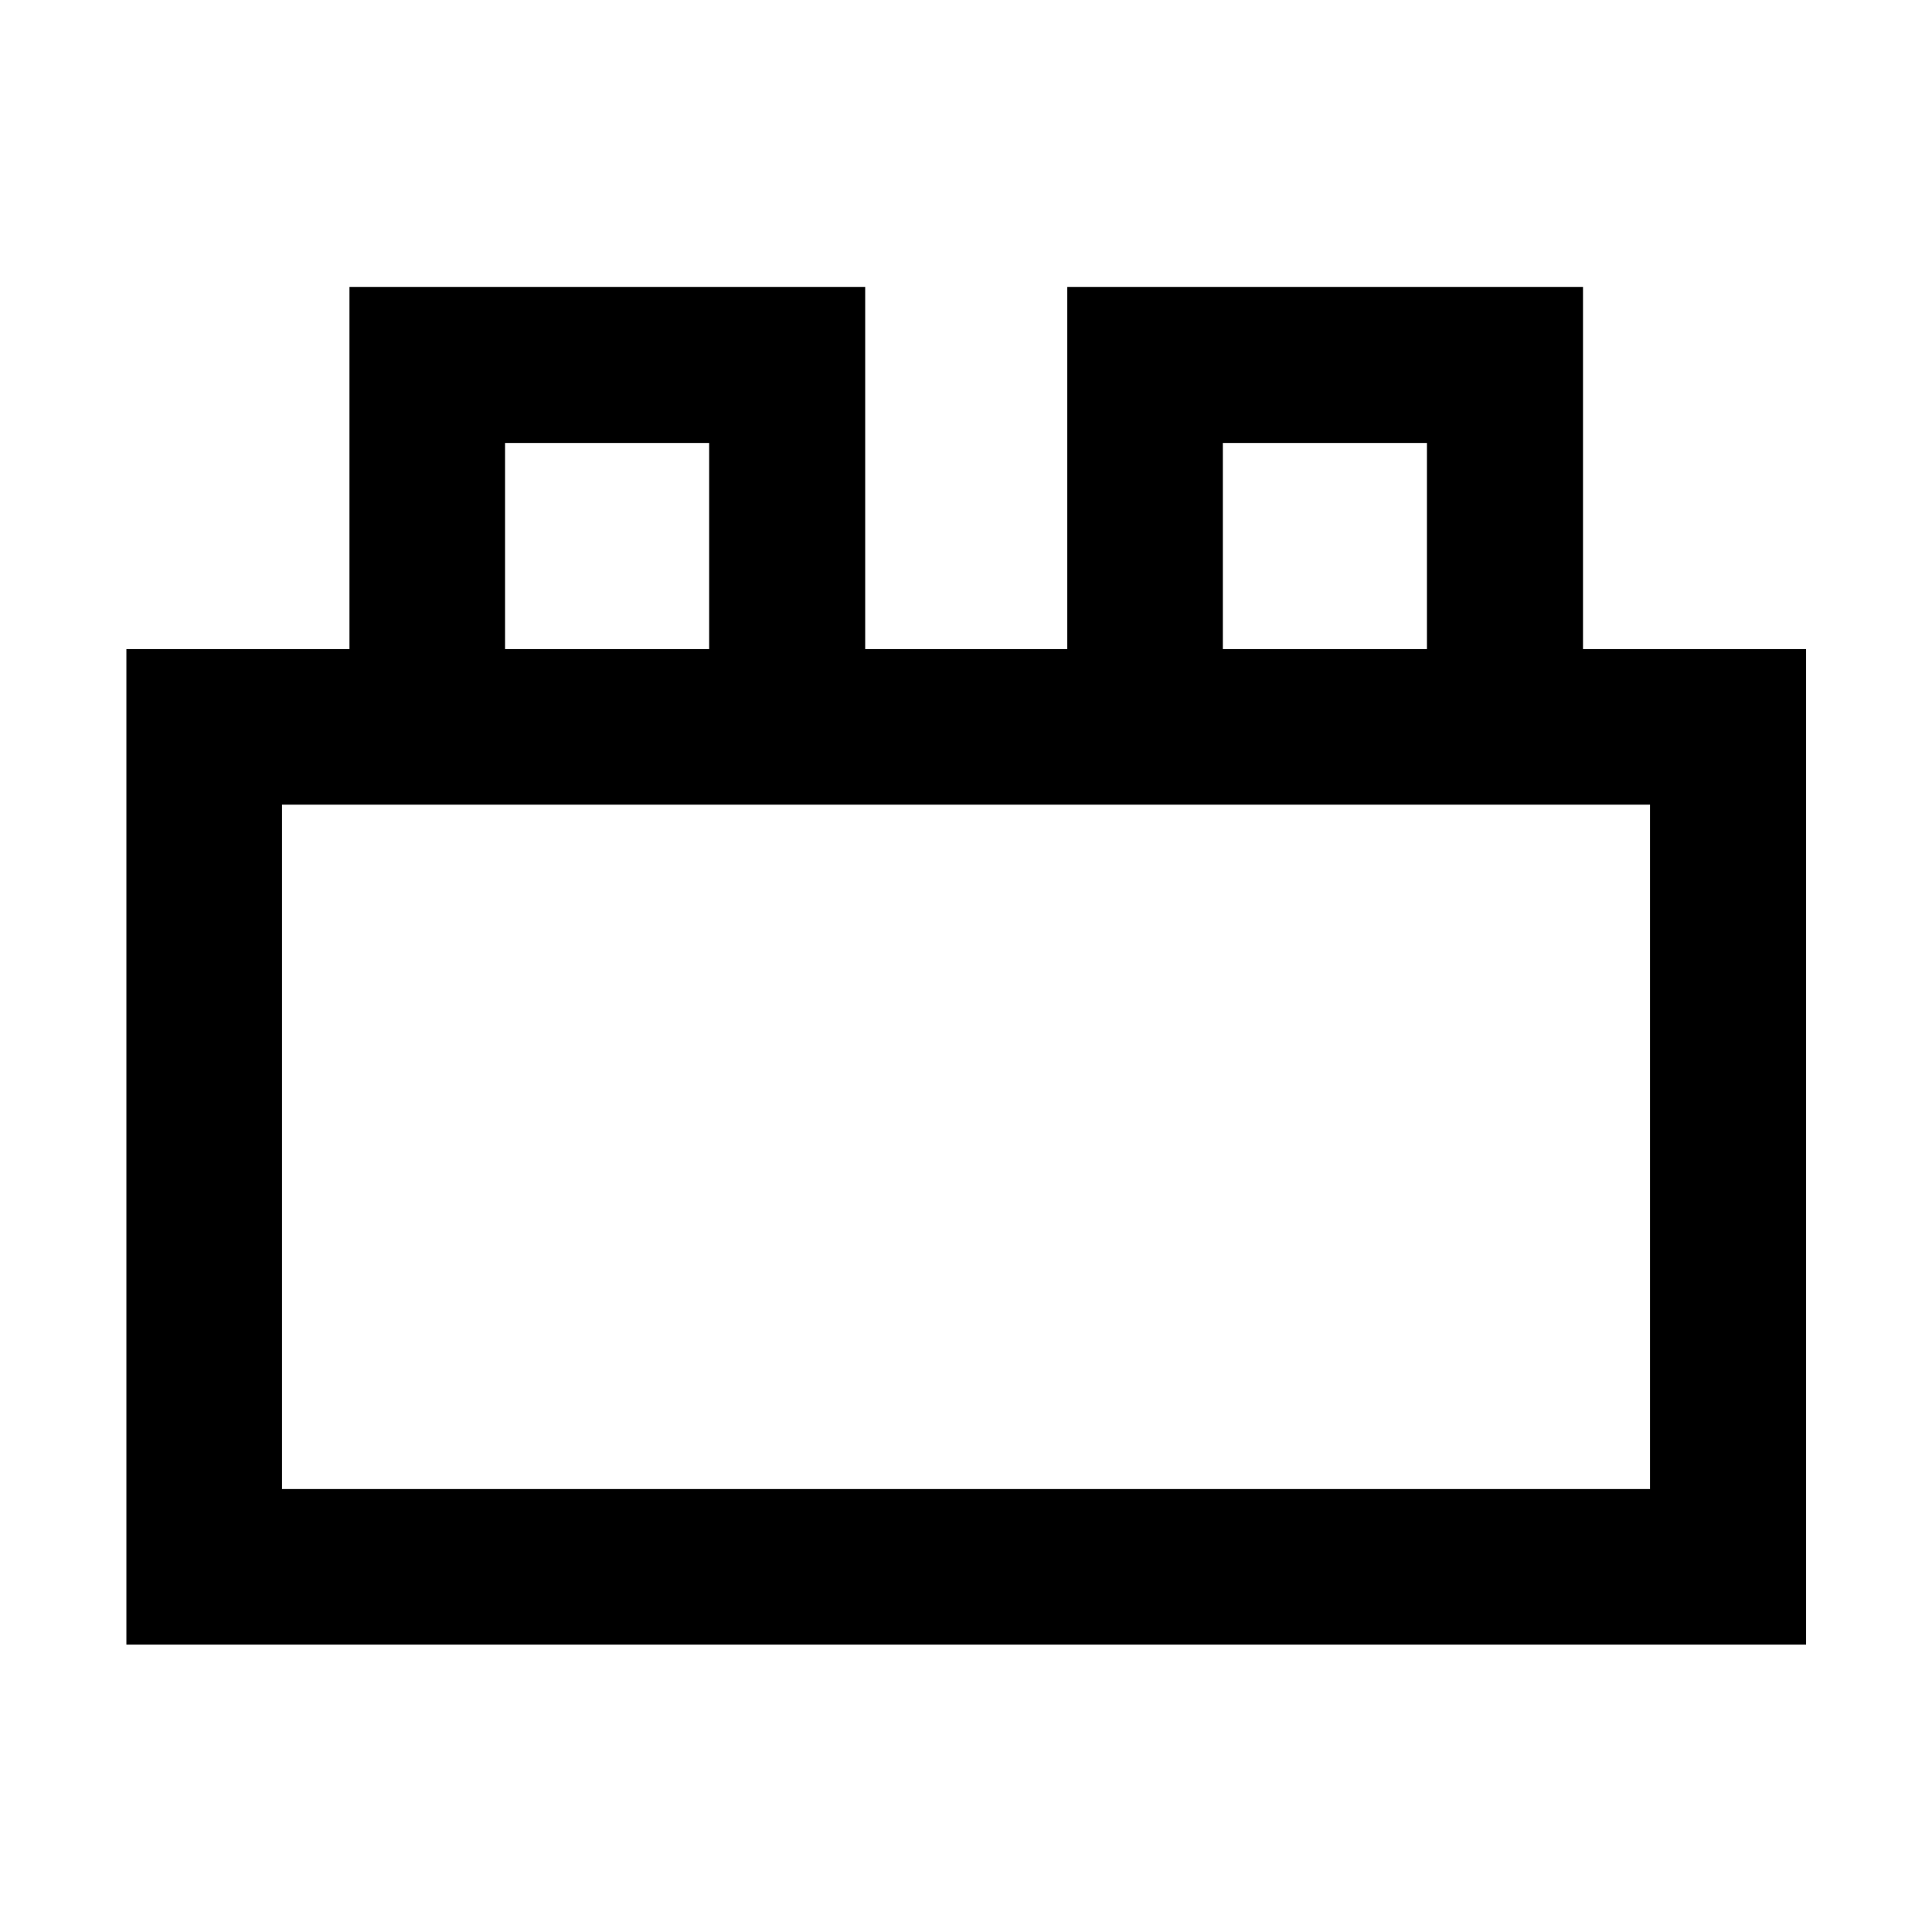 <svg xmlns="http://www.w3.org/2000/svg" height="48" viewBox="0 -960 960 960" width="48"><path d="M62.8-142.8v-494.68h110.85v-179.95h256.26v179.95h100.42v-179.95h256.26v179.95h110.84v494.68H62.8Zm77.31-77.31h679.78v-340.06H140.11v340.06Zm110.85-417.37h101.41v-102.41H250.96v102.41Zm356.67 0h101.41v-102.41H607.63v102.41ZM140.11-220.11h679.78-679.78Zm110.85-417.37h101.41-101.41Zm356.67 0h101.41-101.41Z"/></svg>